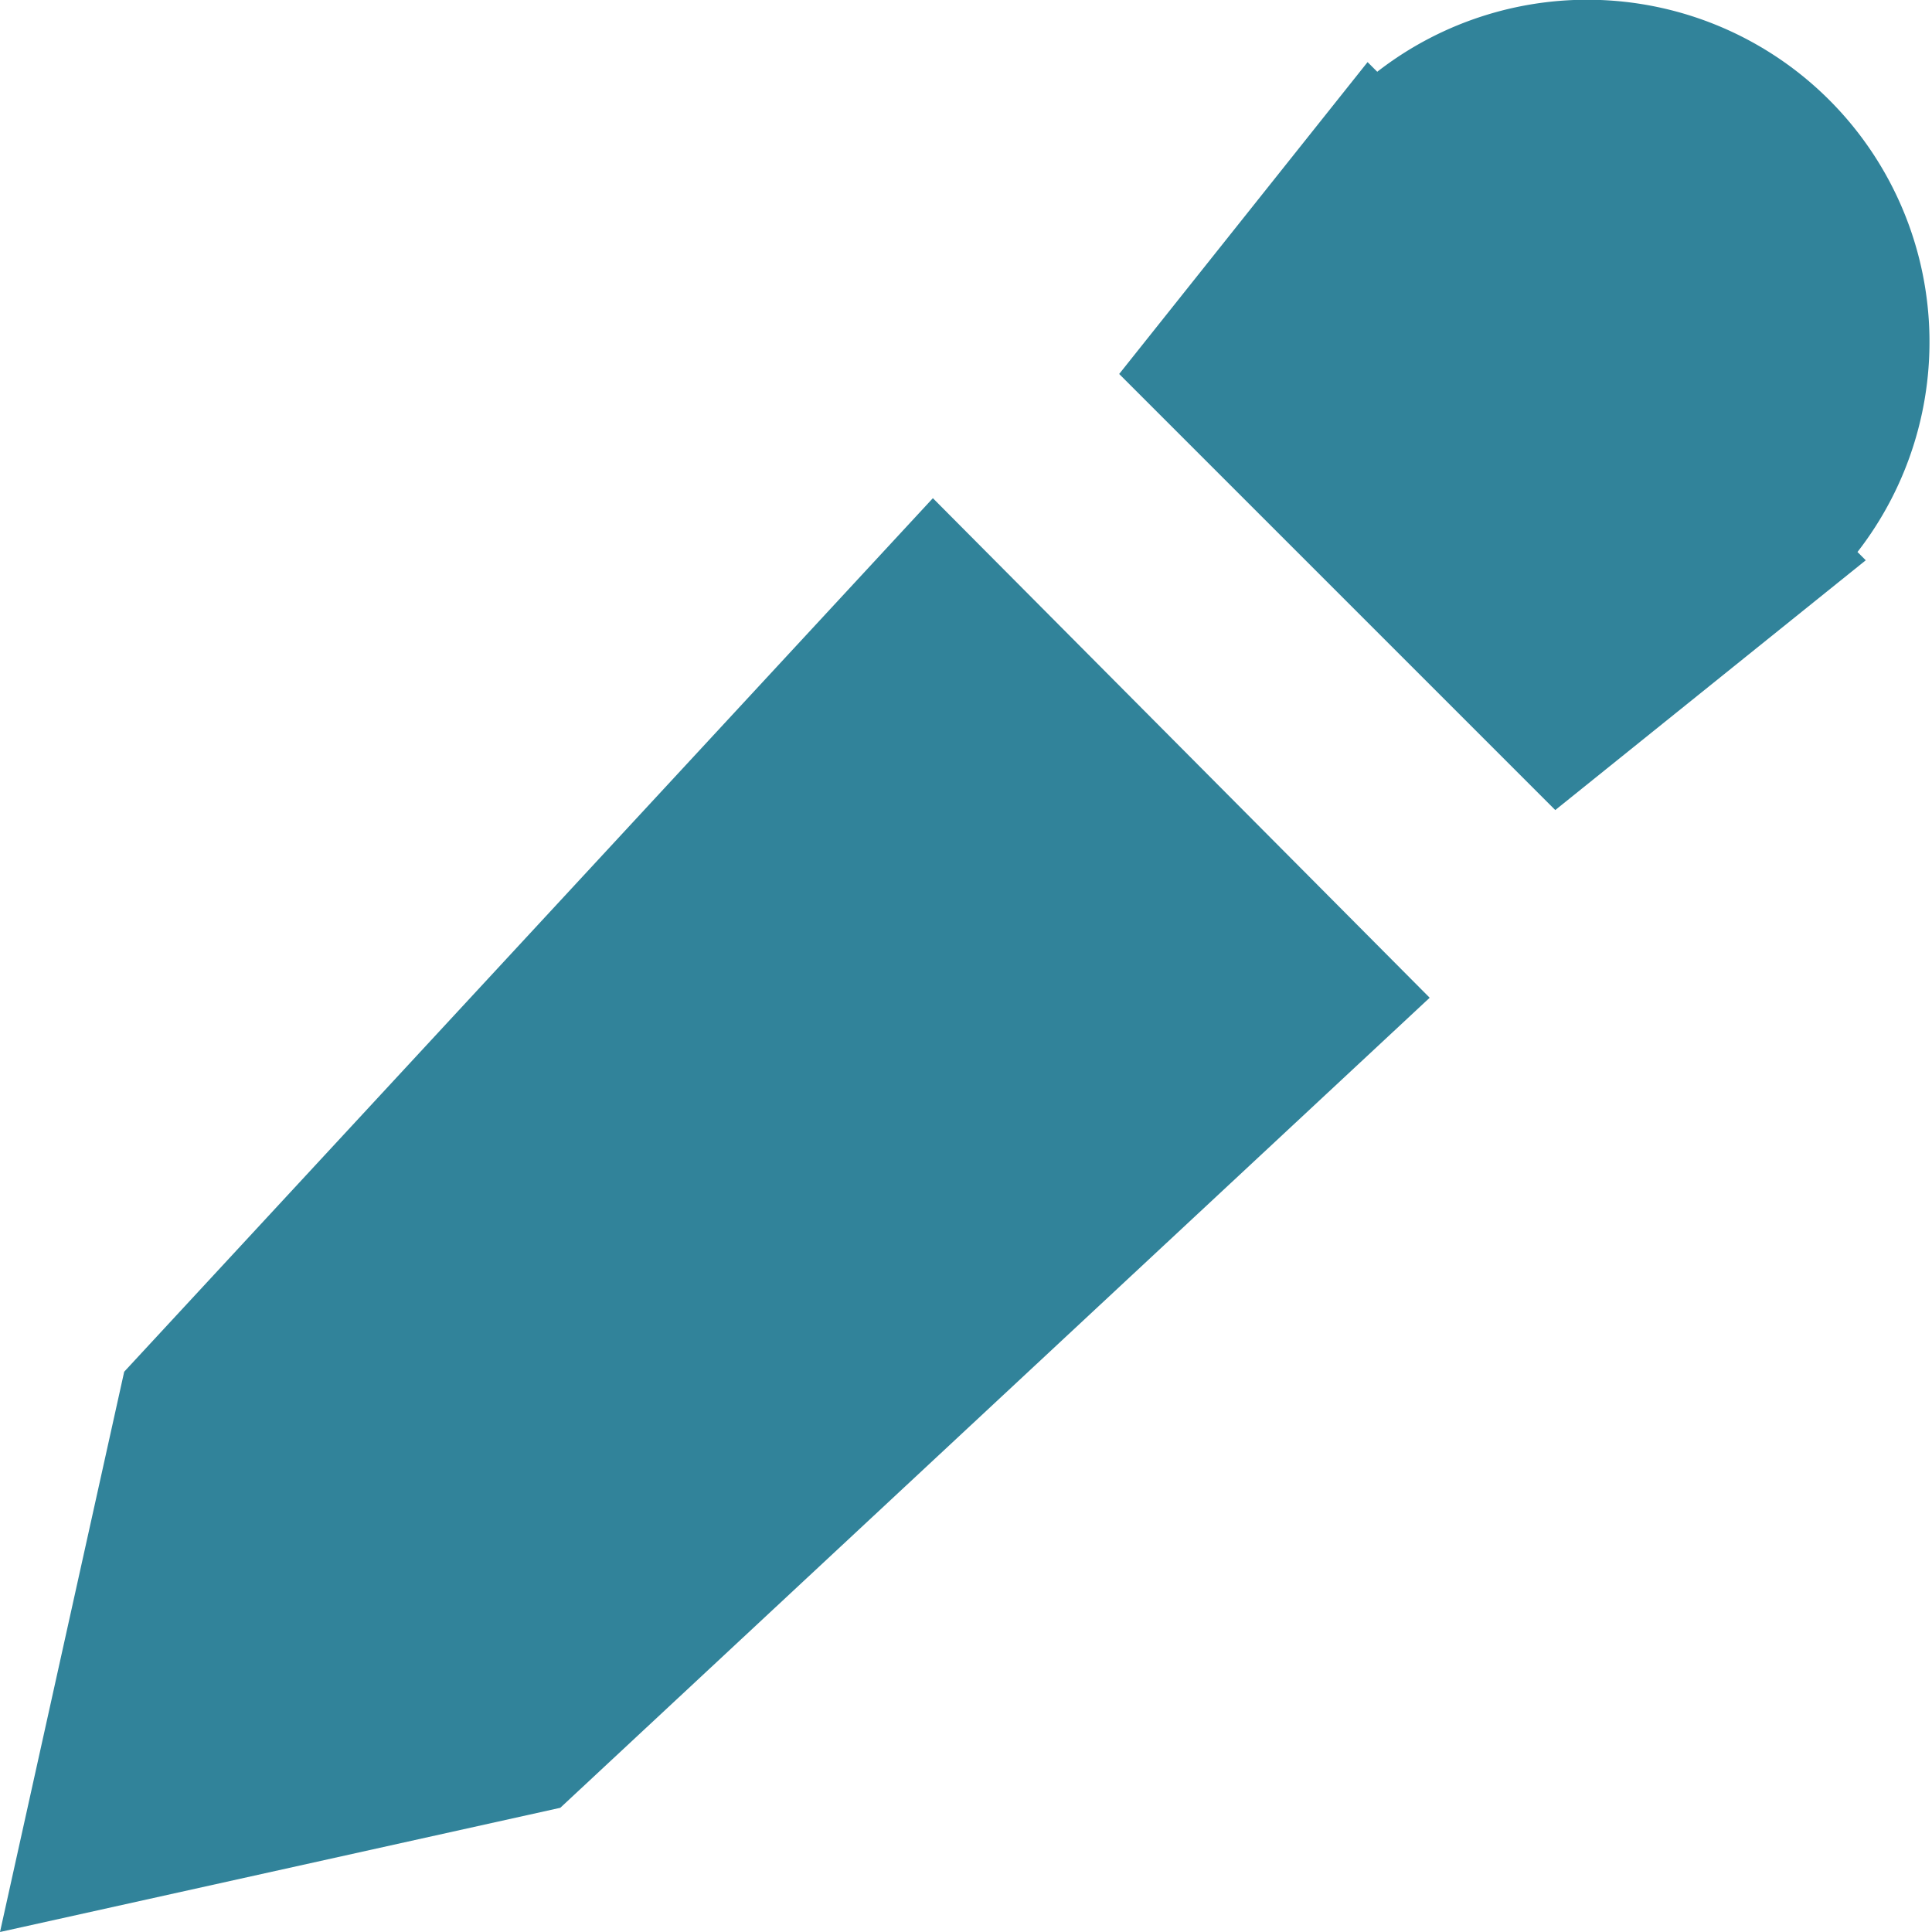 <svg xmlns="http://www.w3.org/2000/svg" xmlns:xlink="http://www.w3.org/1999/xlink" width="14" height="14" viewBox="0 0 14 14"><defs><path id="gjmca" d="M525.9 882.94l5.86-6.33 3.6 3.62-6.3 5.87-4.06.9zm7.21-7.23l1.8-2.26.07.07a2.48 2.48 0 0 1 3.48 3.48l.06.06-2.25 1.81z"/></defs><g><g transform="translate(-525 -873)"><use fill="#31839a" xlink:href="#gjmca"/></g></g></svg>